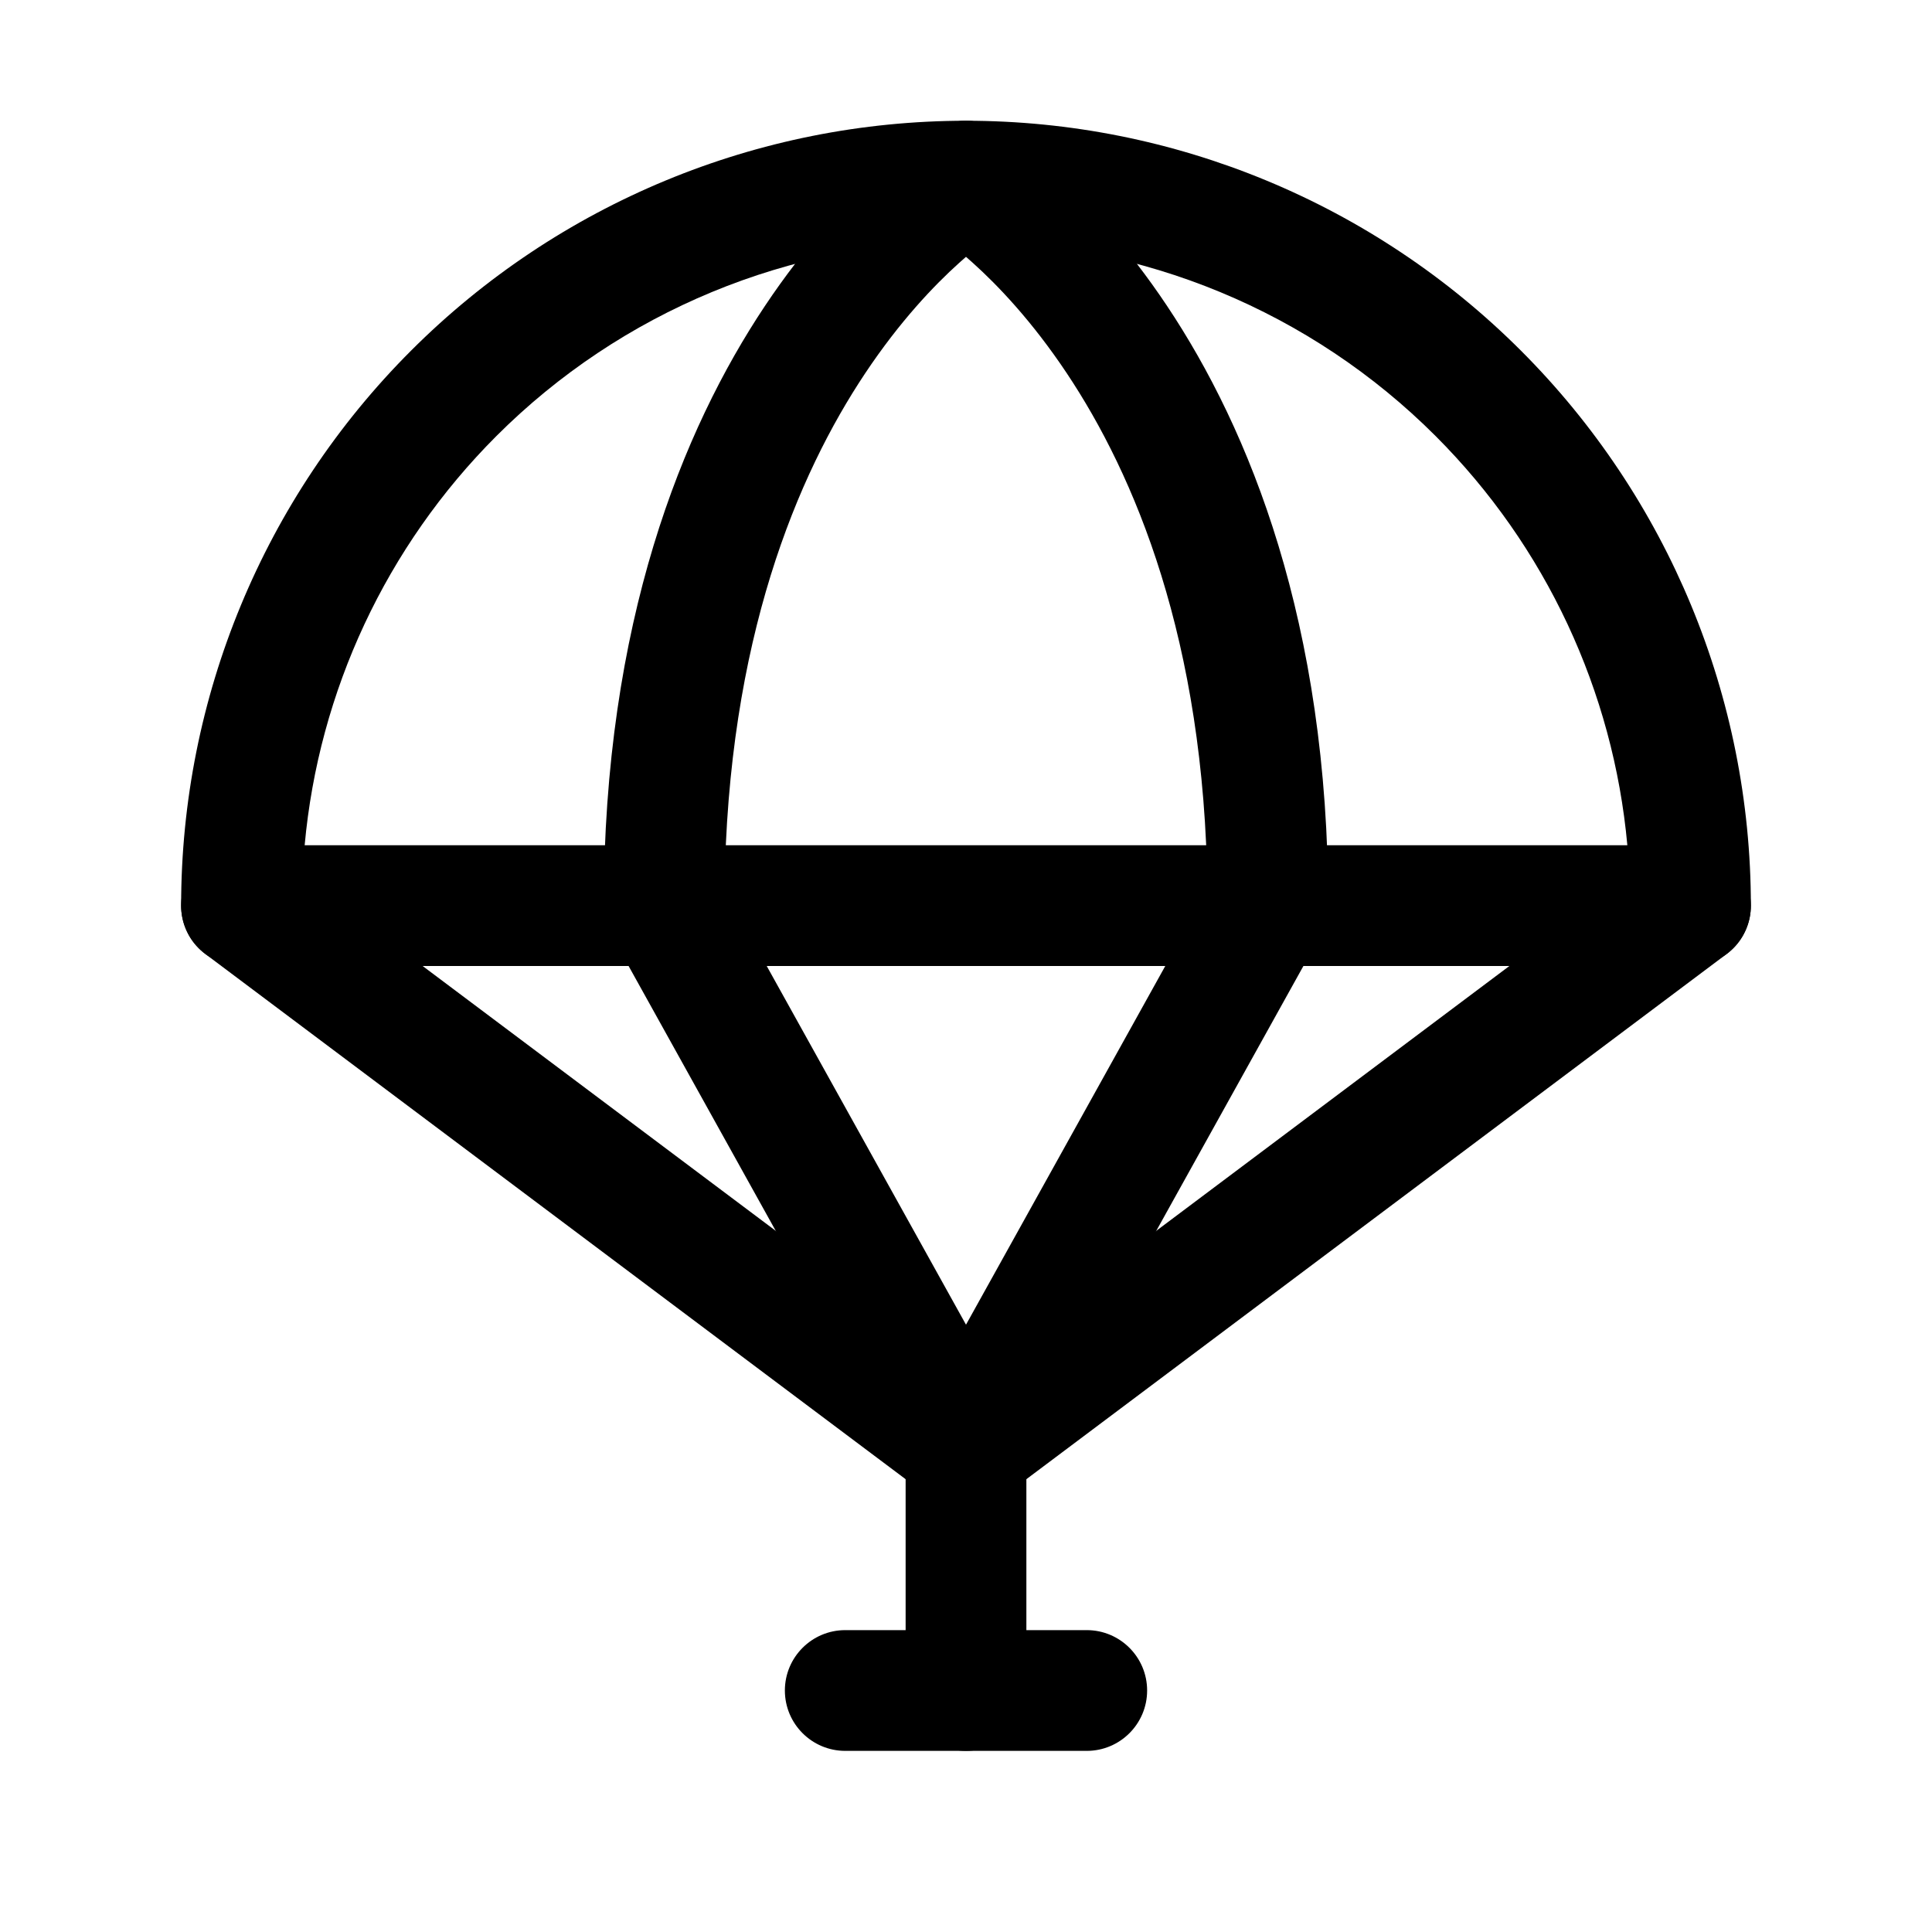 <svg width="32" height="32" viewBox="0 0 32 32" fill="none" xmlns="http://www.w3.org/2000/svg">
<path fill-rule="evenodd" clip-rule="evenodd" d="M6.808 5.808C9.246 3.37 12.552 2 16 2C19.448 2 22.754 3.37 25.192 5.808C27.63 8.246 29 11.552 29 15C29 15.265 28.895 15.52 28.707 15.707C28.52 15.895 28.265 16 28 16H4C3.735 16 3.48 15.895 3.293 15.707C3.105 15.52 3 15.265 3 15C3 11.552 4.37 8.246 6.808 5.808ZM16 4C13.083 4 10.285 5.159 8.222 7.222C6.396 9.048 5.278 11.449 5.046 14H26.954C26.722 11.449 25.604 9.048 23.778 7.222C21.715 5.159 18.917 4 16 4Z" fill="black"/>
<path fill-rule="evenodd" clip-rule="evenodd" d="M3.2 14.4C3.531 13.958 4.158 13.869 4.6 14.2L16 22.75L27.4 14.2C27.842 13.869 28.469 13.958 28.8 14.4C29.131 14.842 29.042 15.469 28.6 15.8L16.6 24.8C16.244 25.067 15.756 25.067 15.4 24.8L3.4 15.8C2.958 15.469 2.869 14.842 3.2 14.4Z" fill="black"/>
<path fill-rule="evenodd" clip-rule="evenodd" d="M16 23C16.552 23 17 23.448 17 24V28C17 28.552 16.552 29 16 29C15.448 29 15 28.552 15 28V24C15 23.448 15.448 23 16 23Z" fill="black"/>
<path fill-rule="evenodd" clip-rule="evenodd" d="M13 28C13 27.448 13.448 27 14 27H18C18.552 27 19 27.448 19 28C19 28.552 18.552 29 18 29H14C13.448 29 13 28.552 13 28Z" fill="black"/>
<path fill-rule="evenodd" clip-rule="evenodd" d="M16.515 2.143L16 3L15.486 2.143C15.802 1.952 16.198 1.952 16.515 2.143ZM16 4.254C15.964 4.285 15.927 4.318 15.888 4.353C15.474 4.725 14.906 5.319 14.332 6.18C13.214 7.856 12.048 10.586 12.001 14.743L16 21.941L19.999 14.743C19.952 10.586 18.786 7.856 17.668 6.18C17.094 5.319 16.526 4.725 16.112 4.353C16.073 4.318 16.036 4.285 16 4.254ZM16.518 3.855C16.52 3.854 16.52 3.854 16.52 3.854L16.518 3.855ZM15.484 2.143C15.485 2.143 15.486 2.143 16 3C16.515 2.143 16.515 2.143 16.516 2.143L16.517 2.144L16.52 2.146L16.527 2.15L16.547 2.162C16.562 2.172 16.582 2.185 16.607 2.201C16.656 2.234 16.722 2.279 16.804 2.338C16.966 2.457 17.189 2.631 17.45 2.866C17.974 3.337 18.656 4.056 19.332 5.07C20.691 7.109 22 10.302 22 15C22 15.17 21.957 15.337 21.874 15.486L16.874 24.486C16.698 24.803 16.363 25 16 25C15.637 25 15.302 24.803 15.126 24.486L10.126 15.486C10.043 15.337 10 15.17 10 15C10 10.302 11.309 7.109 12.668 5.07C13.344 4.056 14.026 3.337 14.55 2.866C14.812 2.631 15.034 2.457 15.196 2.338C15.278 2.279 15.344 2.234 15.393 2.201C15.418 2.185 15.438 2.172 15.453 2.162L15.473 2.15L15.48 2.146L15.483 2.144L15.484 2.143Z" fill="black"/>
</svg>
